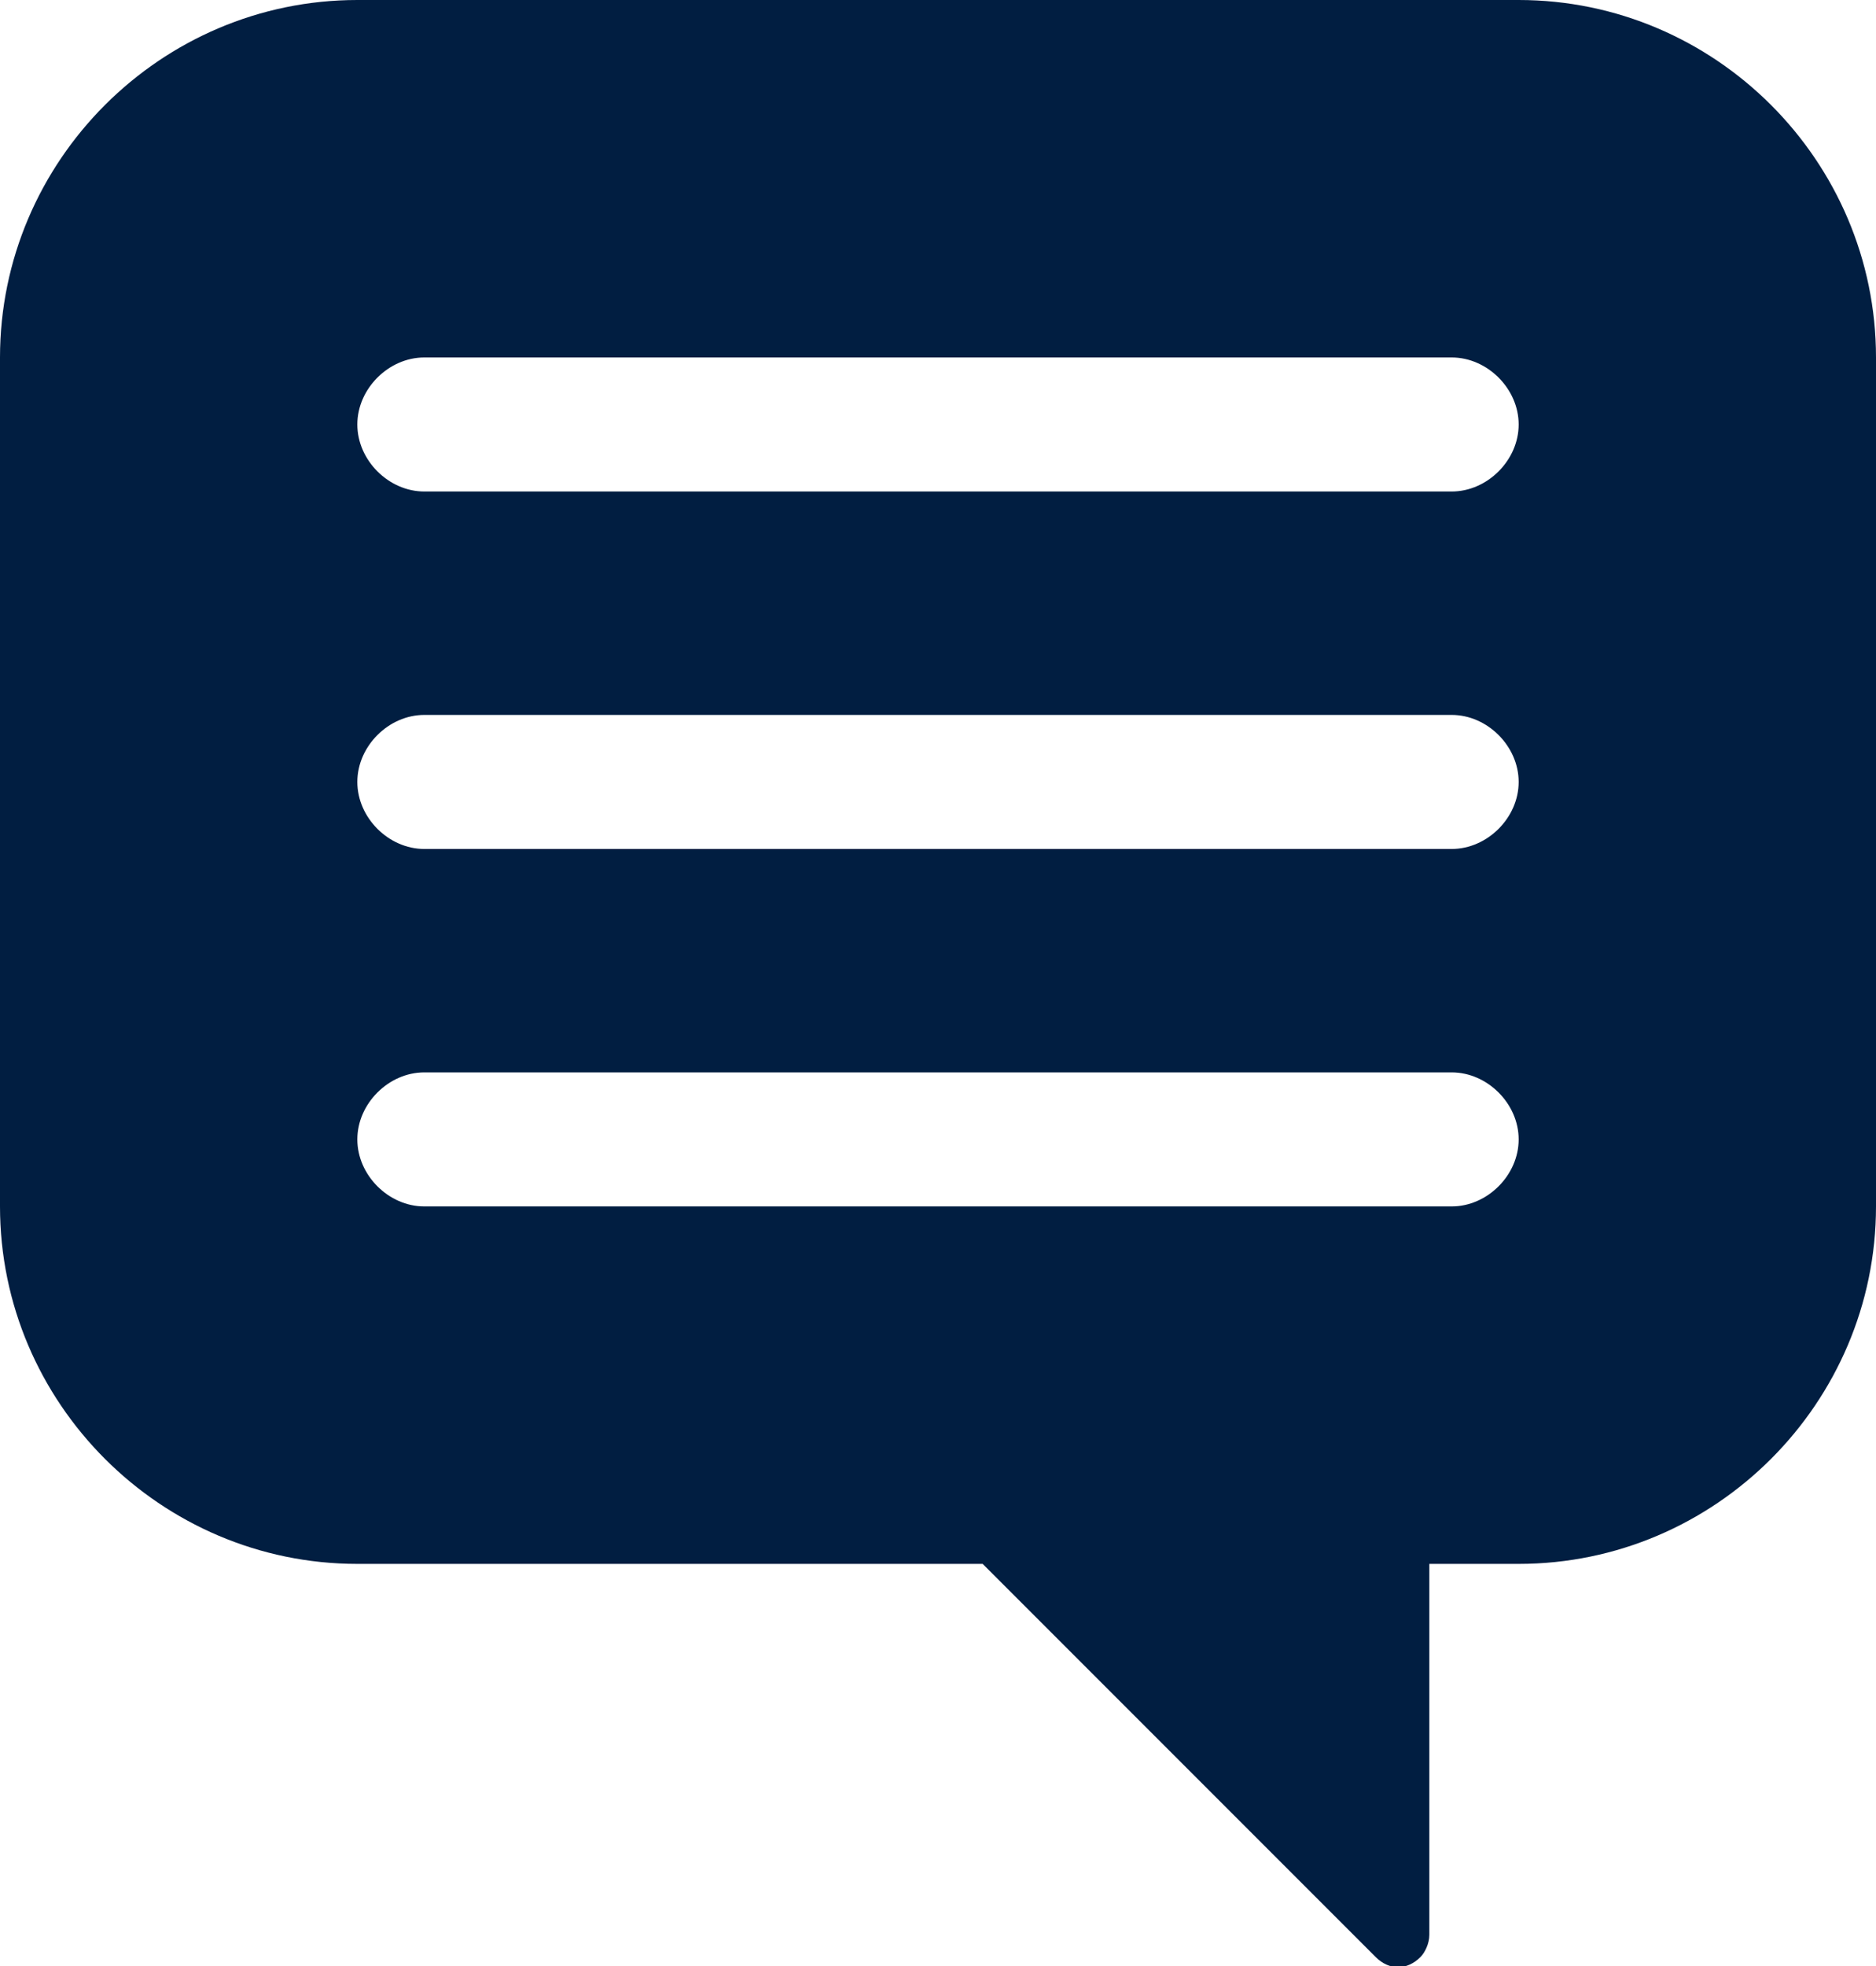 <?xml version="1.0" encoding="utf-8"?>
<!-- Generator: Adobe Illustrator 25.0.0, SVG Export Plug-In . SVG Version: 6.00 Build 0)  -->
<svg version="1.1" id="Layer_1" xmlns="http://www.w3.org/2000/svg" xmlns:xlink="http://www.w3.org/1999/xlink" x="0px" y="0px"
	 viewBox="0 0 42 44" style="enable-background:new 0 0 42 44;" xml:space="preserve">
<style type="text/css">
	.st0{fill:#011E41;}
</style>
<g id="Layer_2_1_">
	<g id="Icons">
		<path class="st0" d="M34,0H8C3.6,0,0,3.6,0,8v19c0,4.4,3.6,8,8,8h14l8.8,8.8c0.3,0.3,0.7,0.3,1,0c0.1-0.1,0.2-0.3,0.2-0.5l0-8.3h2
			c4.4,0,8-3.6,8-8V8C42,3.6,38.4,0,34,0z M32.5,27h-23C8.7,27,8,26.3,8,25.5S8.7,24,9.5,24h23c0.8,0,1.5,0.7,1.5,1.5
			S33.3,27,32.5,27z M32.5,19h-23C8.7,19,8,18.3,8,17.5S8.7,16,9.5,16h23c0.8,0,1.5,0.7,1.5,1.5S33.3,19,32.5,19z M32.5,11h-23
			C8.7,11,8,10.3,8,9.5S8.7,8,9.5,8h23C33.3,8,34,8.7,34,9.5S33.3,11,32.5,11z"/>
	</g>
</g>
</svg>
